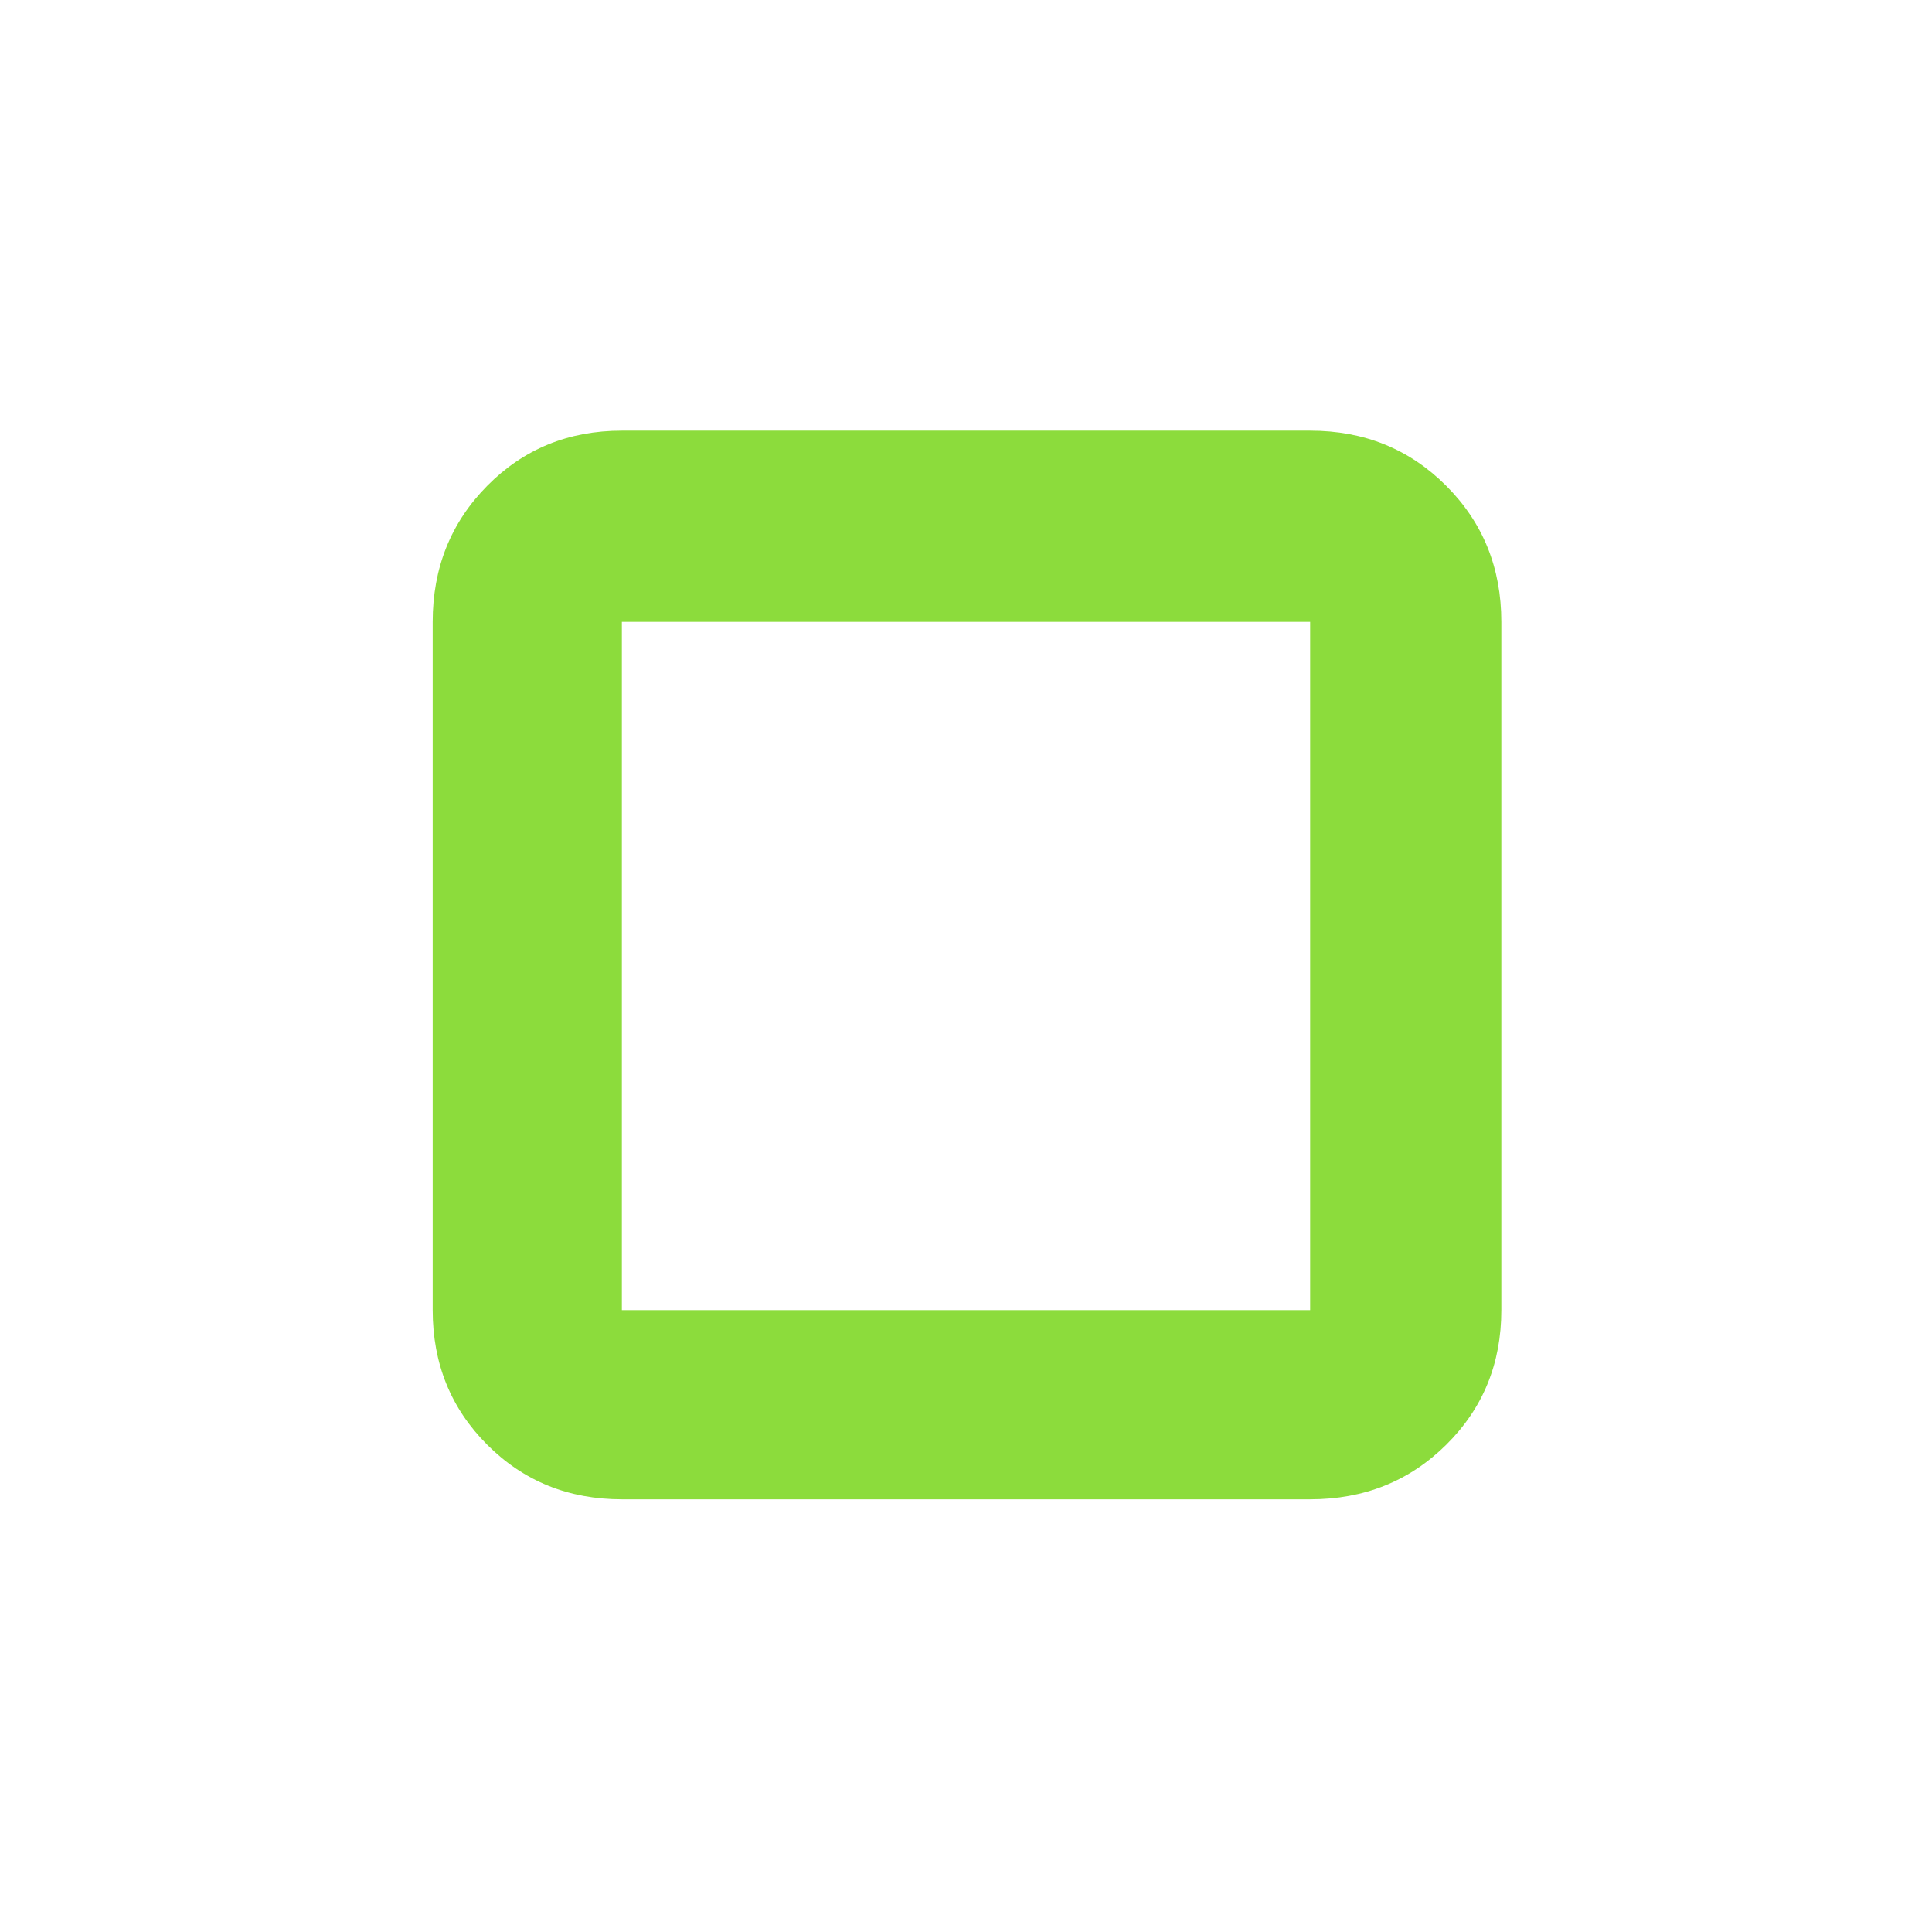 <svg xmlns="http://www.w3.org/2000/svg" height="48" viewBox="0 -960 960 960" width="48"><path fill="rgb(140, 220, 60)" d="M215-309v-342q0-40.21 27.1-67.61Q269.2-746 309-746h342q40.21 0 67.61 27.39Q746-691.21 746-651v342q0 39.8-27.39 66.9Q691.21-215 651-215H309q-39.8 0-66.9-27.1Q215-269.2 215-309Zm94 0h342v-342H309v342Zm171-171Z"/></svg>